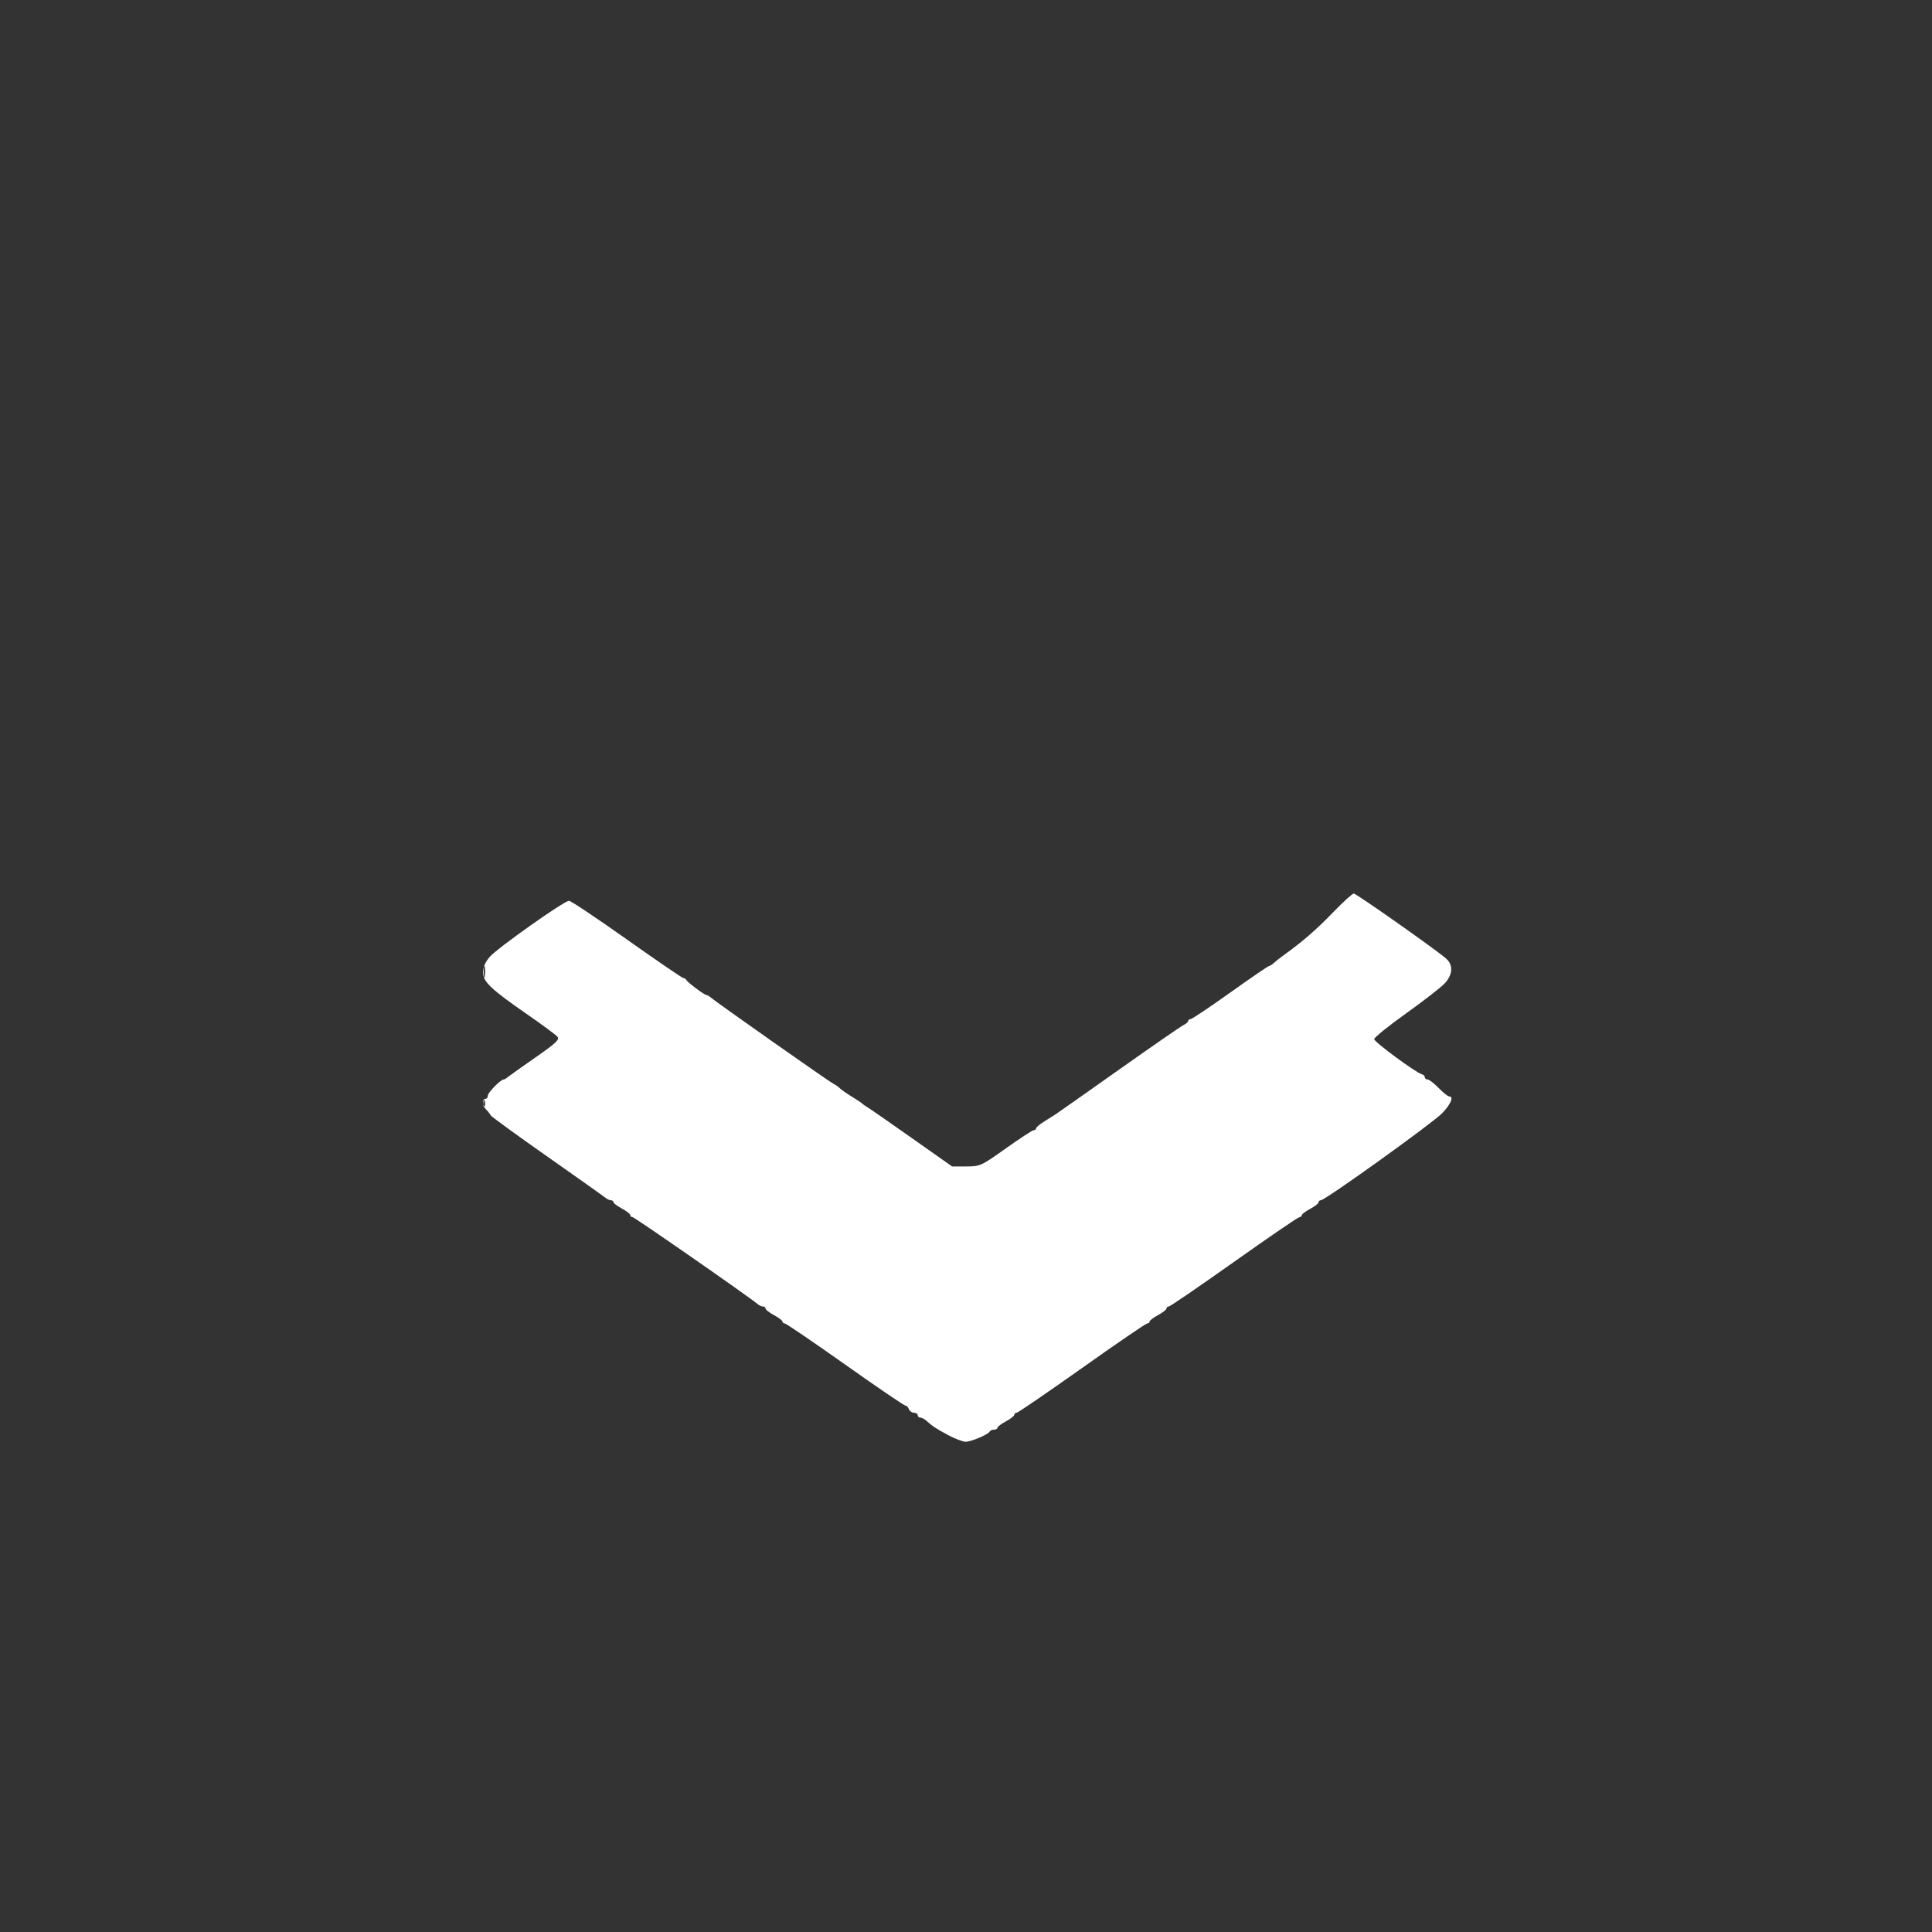<svg width="60" height="60" viewBox="0 0 60 60" xmlns="http://www.w3.org/2000/svg">
    <rect x="0" y="0" width="60" height="60" fill="#333333" stroke="none"/>
    <rect fill="transparent" x="0" y="0" width="60" height="60" rx="4.8"></rect>

    <g width="30" height="30" viewBox="0 0 30 30" transform="translate(15, 15)" fill="#FFFFFF">
        <path d="M 352 177.787 C 345.172 184.869, 339.177 190.069, 331.577 195.500 C 330.038 196.600, 328.185 198.063, 327.461 198.750 C 326.736 199.438, 325.850 200, 325.492 200 C 325.133 200, 317.897 204.950, 309.411 211 C 300.925 217.050, 293.536 222, 292.991 222 C 292.446 222, 292 222.343, 292 222.763 C 292 223.182, 291.095 223.970, 289.989 224.513 C 288.882 225.056, 276.851 233.375, 263.253 243 C 249.655 252.625, 237.826 260.950, 236.966 261.500 C 236.106 262.050, 233.965 263.400, 232.208 264.500 C 230.450 265.600, 229.010 266.837, 229.006 267.250 C 229.003 267.663, 228.565 268, 228.034 268 C 227.503 268, 222.327 271.375, 216.532 275.500 C 206.295 282.788, 205.830 283, 200.119 283 L 194.241 283 177.572 271.250 C 168.403 264.788, 160.137 259.050, 159.201 258.500 C 158.266 257.950, 157.275 257.251, 157 256.947 C 156.725 256.643, 154.801 255.362, 152.723 254.099 C 150.646 252.837, 148.396 251.260, 147.723 250.596 C 147.051 249.932, 145.825 249.080, 145 248.704 C 143.534 248.034, 96.679 215.075, 94.292 213.033 C 93.628 212.465, 92.810 212, 92.475 212 C 91.647 212, 84.583 206.686, 84.167 205.750 C 83.983 205.337, 83.453 205, 82.989 205 C 82.524 205, 71.982 197.800, 59.562 189 C 47.141 180.200, 36.368 173, 35.620 173 C 33.608 173, 5.947 192.569, 2.750 196.255 C 0.994 198.278, 0 200.571, 0 202.596 C 0 206.524, 3.197 209.555, 18.582 220.213 C 24.677 224.435, 30.192 228.526, 30.837 229.304 C 31.798 230.462, 30.157 232.004, 21.755 237.841 C 16.115 241.759, 10.956 245.423, 10.292 245.982 C 9.628 246.542, 8.837 247, 8.534 247 C 7.313 247, 2 252.420, 2 253.665 C 2 254.399, 1.550 255, 1 255 C -0.478 255, -0.214 257.929, 1.411 259.554 C 2.187 260.329, 2.974 261.348, 3.161 261.816 C 3.347 262.285, 13.850 269.932, 26.500 278.810 C 39.150 287.688, 50.044 295.413, 50.708 295.976 C 51.372 296.539, 52.385 297, 52.958 297 C 53.531 297, 54 297.348, 54 297.773 C 54 298.198, 55.575 299.393, 57.500 300.430 C 59.425 301.467, 61 302.694, 61 303.157 C 61 303.621, 61.423 304, 61.941 304 C 62.731 304, 110.058 336.893, 113.708 339.979 C 114.372 340.540, 115.385 341, 115.958 341 C 116.531 341, 117 341.379, 117 341.843 C 117 342.306, 118.575 343.533, 120.500 344.570 C 122.425 345.607, 124 346.802, 124 347.227 C 124 347.652, 124.426 348, 124.946 348 C 125.466 348, 136.701 355.650, 149.913 365 C 163.125 374.350, 174.351 382, 174.860 382 C 175.369 382, 176.045 382.675, 176.362 383.500 C 176.678 384.325, 177.626 385, 178.469 385 C 179.311 385, 180 385.450, 180 386 C 180 386.550, 180.482 387, 181.071 387 C 181.661 387, 182.770 387.563, 183.537 388.250 C 186.203 390.641, 187.530 391.516, 192.635 394.250 C 195.460 395.763, 198.707 397, 199.851 397 C 202.132 397, 209.301 393.948, 209.833 392.750 C 210.017 392.337, 210.804 392, 211.583 392 C 212.362 392, 213 391.652, 213 391.227 C 213 390.802, 214.575 389.607, 216.500 388.570 C 218.425 387.533, 220 386.306, 220 385.843 C 220 385.379, 220.428 385, 220.952 385 C 221.475 385, 233.647 376.675, 248 366.500 C 262.353 356.325, 274.525 348, 275.048 348 C 275.572 348, 276 347.652, 276 347.227 C 276 346.802, 277.575 345.607, 279.500 344.570 C 281.425 343.533, 283 342.306, 283 341.843 C 283 341.379, 283.428 341, 283.952 341 C 284.475 341, 296.647 332.675, 311 322.500 C 325.353 312.325, 337.525 304, 338.048 304 C 338.572 304, 339 303.652, 339 303.227 C 339 302.802, 340.575 301.607, 342.500 300.570 C 344.425 299.533, 346 298.306, 346 297.843 C 346 297.379, 346.425 297, 346.945 297 C 348.725 297, 393.496 264.855, 397.250 260.882 C 400.830 257.093, 402.088 254, 400.048 254 C 399.525 254, 397.567 252.425, 395.697 250.500 C 393.828 248.575, 391.781 247, 391.149 247 C 390.517 247, 390 246.583, 390 246.073 C 390 245.564, 389.438 245.001, 388.750 244.823 C 386.287 244.186, 369.037 231.475, 369.019 230.284 C 369.008 229.614, 374.962 224.811, 382.250 219.609 C 389.538 214.406, 396.738 208.807, 398.250 207.165 C 401.617 203.510, 401.811 199.522, 398.750 196.874 C 394.207 192.943, 361.608 170, 360.571 170.004 C 359.982 170.006, 356.125 173.508, 352 177.787 M 0.252 202.500 C 0.263 204.700, 0.468 205.482, 0.707 204.238 C 0.946 202.994, 0.937 201.194, 0.687 200.238 C 0.437 199.282, 0.241 200.300, 0.252 202.500 M 0.158 257 C 0.158 258.375, 0.385 258.938, 0.662 258.250 C 0.940 257.563, 0.940 256.438, 0.662 255.750 C 0.385 255.063, 0.158 255.625, 0.158 257 " stroke="none" fill="white" fill-rule="evenodd" transform="scale(0.075) translate(0 0)"></path>
    </g>
</svg>